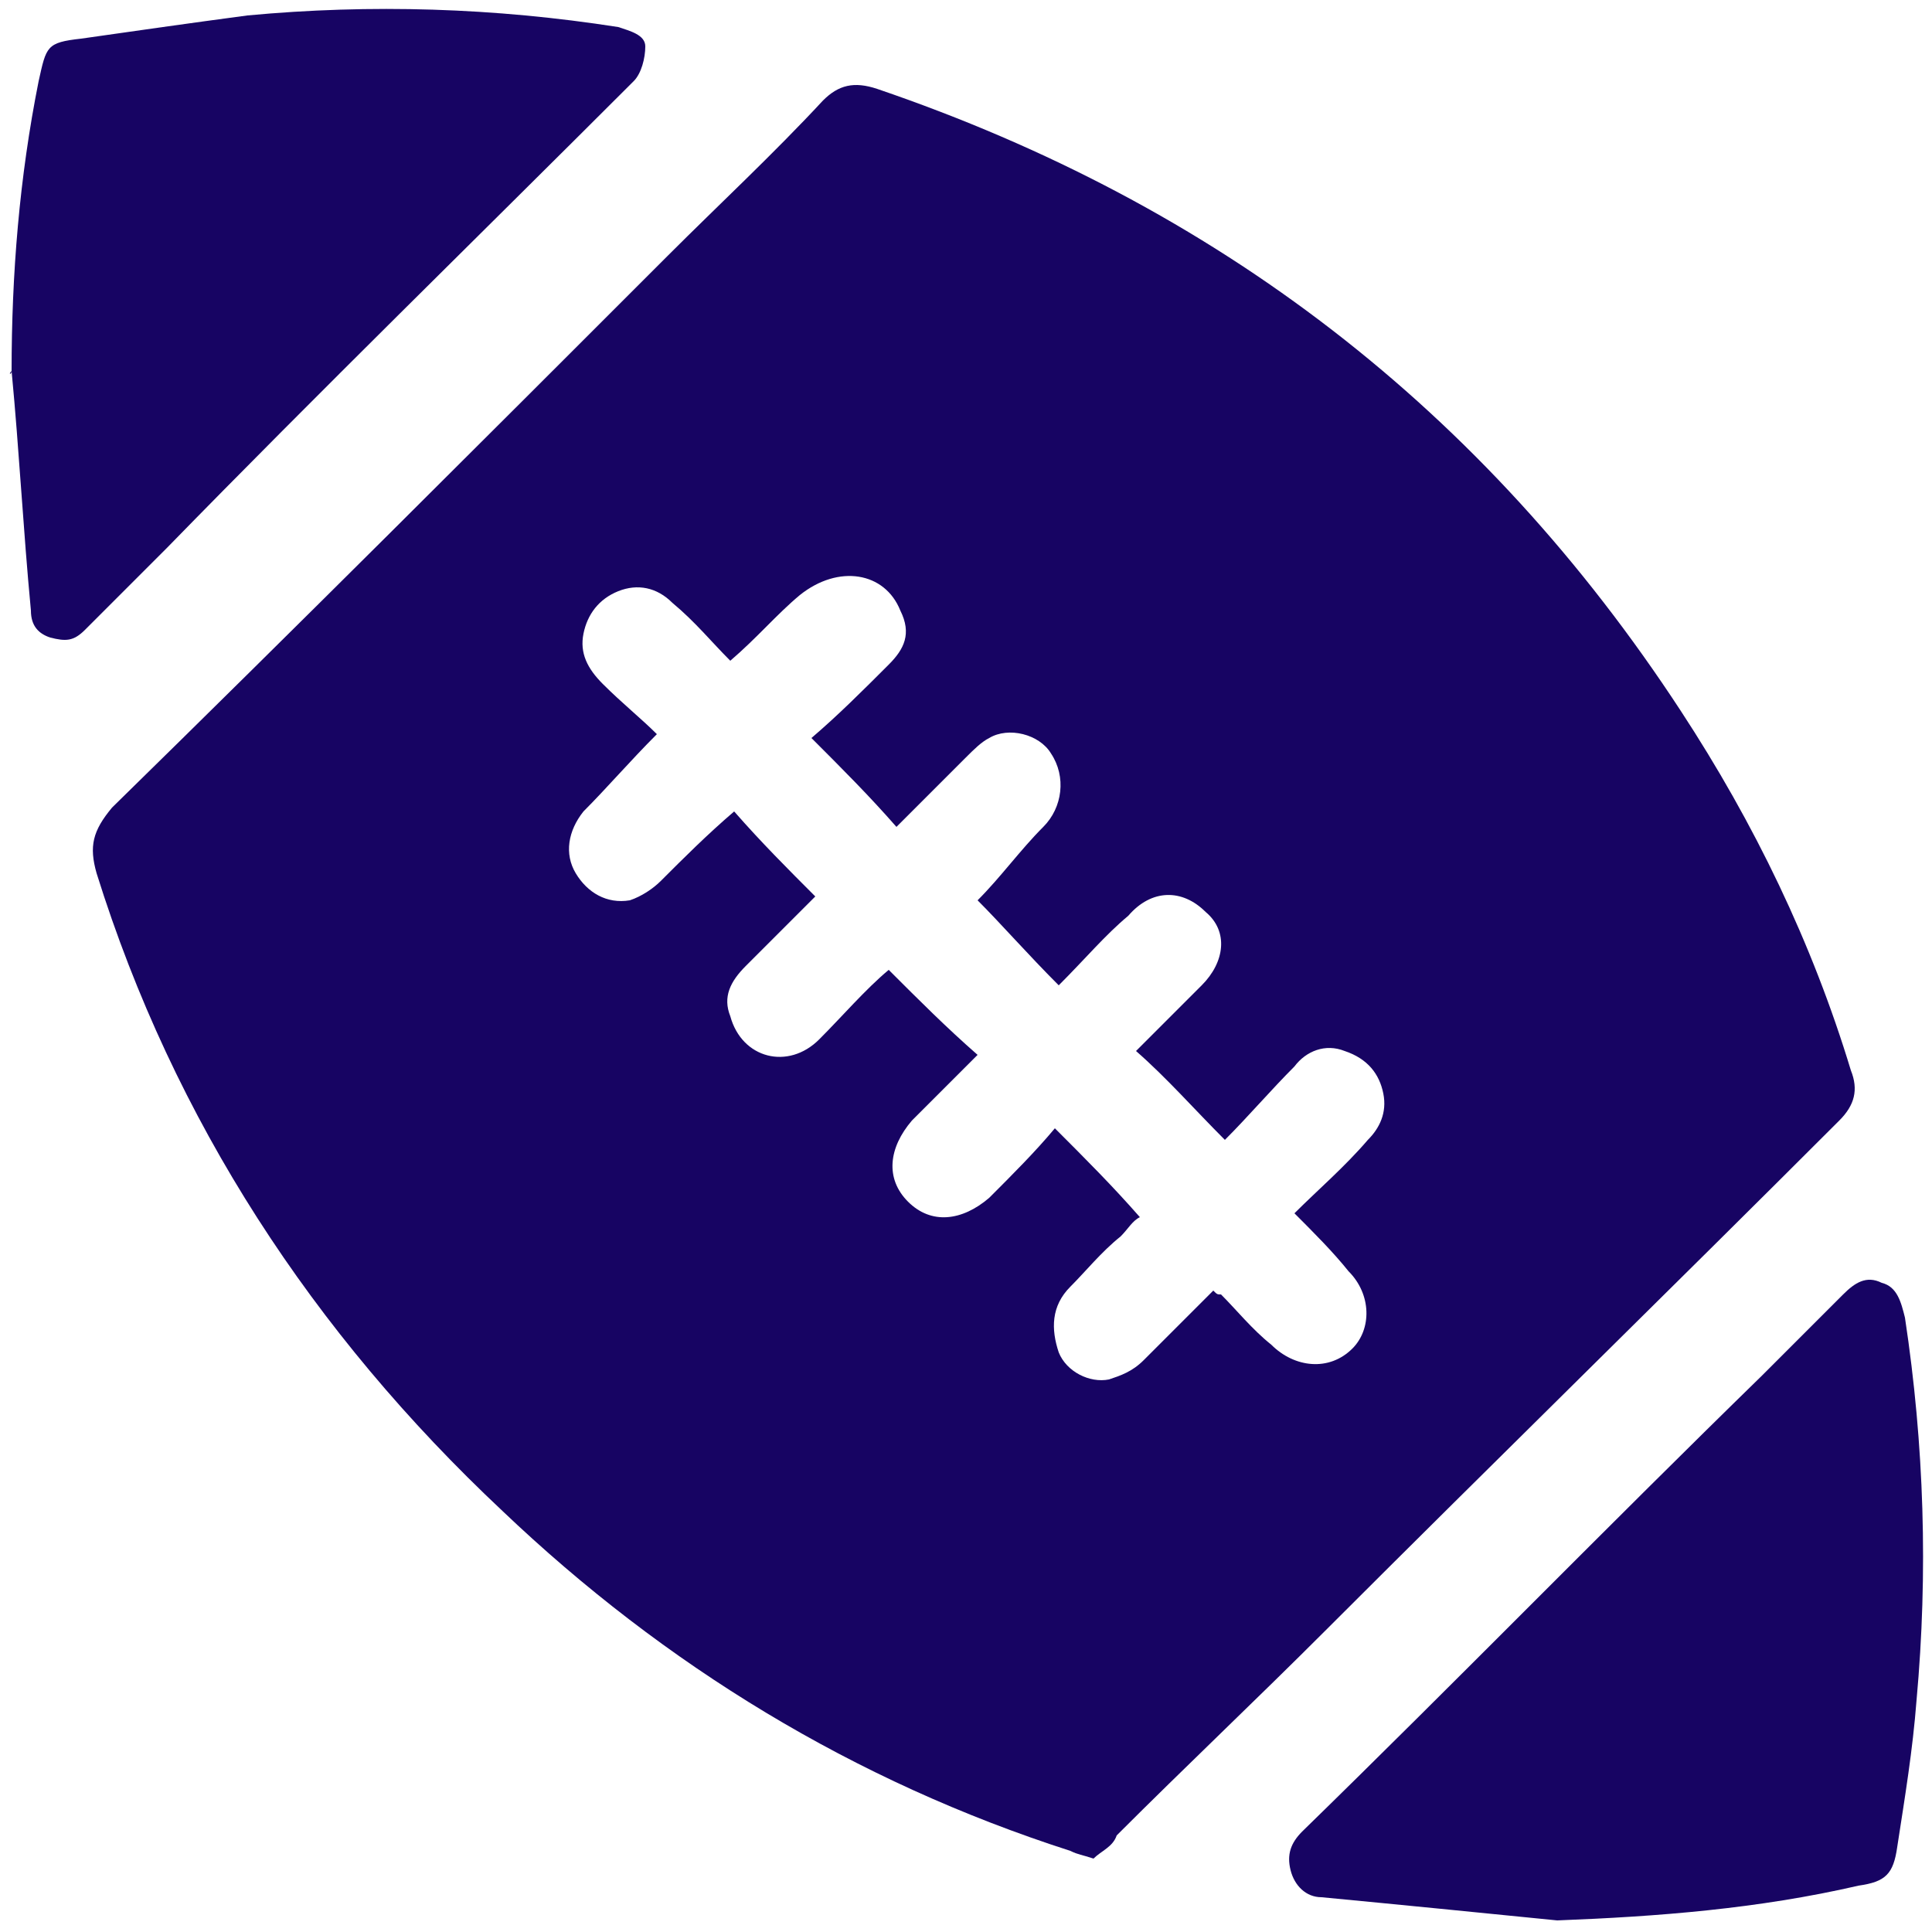<?xml version="1.0" encoding="utf-8"?>
<!-- Generator: Adobe Illustrator 25.3.1, SVG Export Plug-In . SVG Version: 6.00 Build 0)  -->
<svg version="1.1" id="Layer_1" xmlns="http://www.w3.org/2000/svg" xmlns:xlink="http://www.w3.org/1999/xlink" x="0px" y="0px"
	 viewBox="0 0 50 50" style="enable-background:new 0 0 50 50;" xml:space="preserve">
<style type="text/css">
	.st0{fill:#170463;}
</style>
<g>
	<path class="st0" d="M28.3,48.1C28,48,27.9,48,27.7,47.9c-5.6-1.8-10.5-4.8-14.7-8.8C8.1,34.5,4.5,29,2.5,22.6
		c-0.2-0.7-0.1-1.1,0.4-1.7c4.8-4.7,9.6-9.5,14.4-14.3c1.3-1.3,2.7-2.6,4-4c0.4-0.4,0.8-0.5,1.4-0.3c8.8,3,15.7,8.3,20.8,16.1
		c1.9,2.9,3.4,6,4.4,9.3c0.2,0.5,0.1,0.9-0.3,1.3c-4.4,4.4-8.9,8.8-13.3,13.2c-1.8,1.8-3.6,3.5-5.4,5.3
		C28.8,47.8,28.5,47.9,28.3,48.1z M27.4,25.5c-0.8-0.8-1.5-1.6-2.1-2.2c0.6-0.6,1.1-1.3,1.7-1.9c0.5-0.5,0.6-1.3,0.2-1.9
		c-0.3-0.5-1.1-0.7-1.6-0.4c-0.2,0.1-0.4,0.3-0.6,0.5c-0.6,0.6-1.2,1.2-1.8,1.8c-0.7-0.8-1.4-1.5-2.2-2.3c0.7-0.6,1.3-1.2,2-1.9
		c0.4-0.4,0.6-0.8,0.3-1.4c-0.4-1-1.6-1.2-2.6-0.4c-0.6,0.5-1.1,1.1-1.8,1.7c-0.5-0.5-0.9-1-1.5-1.5c-0.4-0.4-0.9-0.5-1.4-0.3
		c-0.5,0.2-0.8,0.6-0.9,1.1c-0.1,0.5,0.1,0.9,0.5,1.3c0.5,0.5,1,0.9,1.4,1.3c-0.7,0.7-1.3,1.4-1.9,2c-0.4,0.5-0.5,1.1-0.2,1.6
		c0.3,0.5,0.8,0.8,1.4,0.7c0.3-0.1,0.6-0.3,0.8-0.5c0.6-0.6,1.2-1.2,1.9-1.8c0.7,0.8,1.4,1.5,2.1,2.2c-0.6,0.6-1.2,1.2-1.8,1.8
		c-0.4,0.4-0.6,0.8-0.4,1.3c0.3,1.1,1.5,1.4,2.3,0.6c0.6-0.6,1.2-1.3,1.8-1.8c0.8,0.8,1.5,1.5,2.3,2.2c-0.6,0.6-1.2,1.2-1.7,1.7
		c-0.6,0.7-0.7,1.5-0.1,2.1c0.6,0.6,1.4,0.5,2.1-0.1c0.6-0.6,1.2-1.2,1.7-1.8c0.8,0.8,1.5,1.5,2.2,2.3c-0.2,0.1-0.3,0.3-0.5,0.5
		c-0.5,0.4-0.9,0.9-1.3,1.3c-0.5,0.5-0.5,1.1-0.3,1.7c0.2,0.5,0.8,0.8,1.3,0.7c0.3-0.1,0.6-0.2,0.9-0.5c0.6-0.6,1.2-1.2,1.8-1.8
		c0.1,0.1,0.1,0.1,0.2,0.1c0.4,0.4,0.8,0.9,1.3,1.3c0.6,0.6,1.5,0.7,2.1,0.1c0.5-0.5,0.5-1.4-0.1-2c-0.4-0.5-0.9-1-1.4-1.5
		c0.6-0.6,1.3-1.2,1.9-1.9c0.3-0.3,0.5-0.7,0.4-1.2c-0.1-0.5-0.4-0.9-1-1.1c-0.5-0.2-1,0-1.3,0.4c-0.6,0.6-1.2,1.3-1.8,1.9
		c-0.8-0.8-1.5-1.6-2.3-2.3c0,0,0,0,0,0c0.6-0.6,1.2-1.2,1.7-1.7c0.6-0.6,0.7-1.4,0.1-1.9c-0.6-0.6-1.4-0.6-2,0.1
		C28.6,24.2,28.1,24.8,27.4,25.5z"/>
	<path class="st0" d="M40.3,49.7c-2-0.2-4-0.4-6.1-0.6c-0.4,0-0.7-0.3-0.8-0.7c-0.1-0.4,0-0.7,0.3-1c4-3.9,7.9-7.9,11.9-11.8
		c0.7-0.7,1.4-1.4,2.1-2.1c0.3-0.3,0.6-0.5,1-0.3c0.4,0.1,0.5,0.5,0.6,0.9c0.5,3.3,0.6,6.6,0.3,9.9c-0.1,1.3-0.3,2.5-0.5,3.8
		c-0.1,0.7-0.3,0.9-1,1C45.5,49.4,42.9,49.6,40.3,49.7z"/>
	<path class="st0" d="M0.3,9.6C0.3,7.1,0.5,4.6,1,2.1c0.2-0.9,0.2-1,1.1-1.1c1.4-0.2,2.8-0.4,4.3-0.6c3.2-0.3,6.4-0.2,9.6,0.3
		c0.3,0.1,0.7,0.2,0.7,0.5c0,0.3-0.1,0.7-0.3,0.9c-4,4-8.1,8-12.1,12.1c-0.7,0.7-1.4,1.4-2.1,2.1c-0.3,0.3-0.5,0.3-0.9,0.2
		c-0.3-0.1-0.5-0.3-0.5-0.7c-0.2-2.1-0.3-4.1-0.5-6.2C0.2,9.7,0.3,9.7,0.3,9.6z"/>
</g>
</svg>
